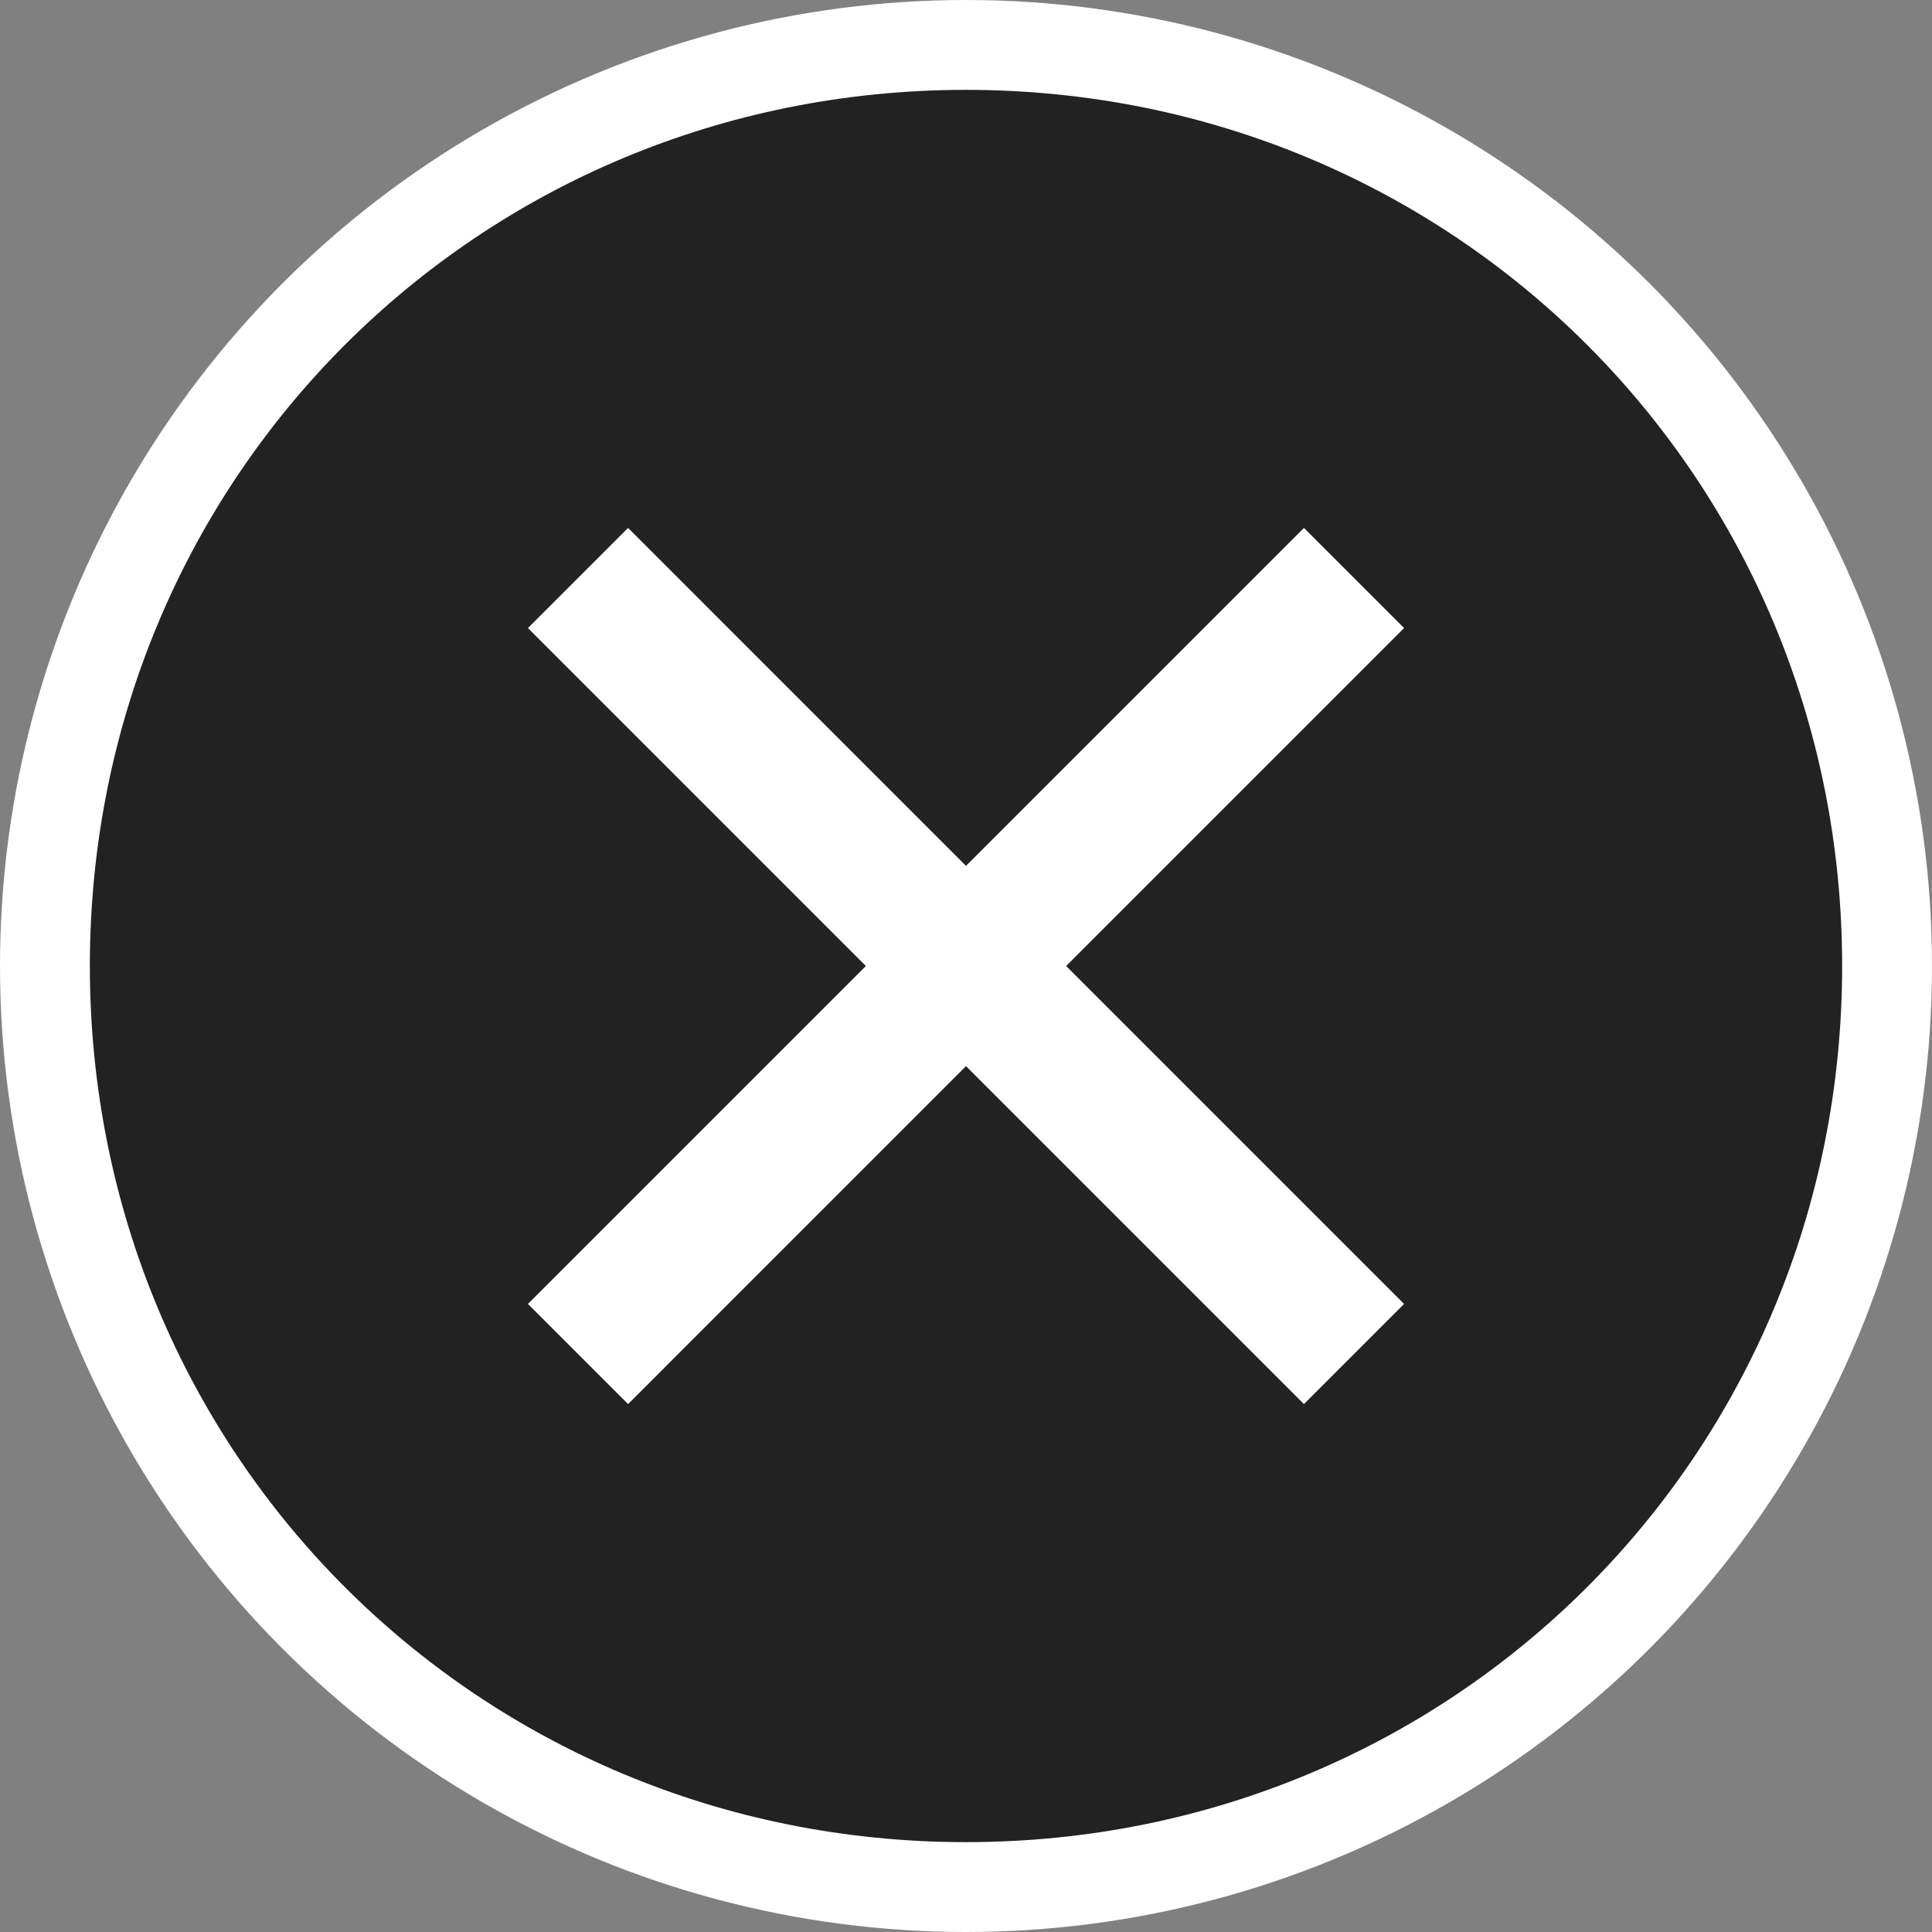 <svg width="76" height="76" viewBox="0 0 76 76" fill="none" xmlns="http://www.w3.org/2000/svg">
<rect x="0" y="0" width="76" height="76" fill="#808080" stroke="none"/>
<g clip-path="url(#clip0_2278_10697)">
<circle cx="38" cy="38" r="38" fill="white"/>
<path d="M38 3.535C18.798 3.535 3.535 18.798 3.535 38C3.535 57.202 18.798 72.465 38 72.465C57.202 72.465 72.465 57.202 72.465 38C72.465 18.798 57.202 3.535 38 3.535ZM51.294 55.233L38 41.939L24.707 55.233L20.768 51.294L34.061 38L20.768 24.706L24.707 20.767L38 34.061L51.294 20.767L55.233 24.706L41.939 38L55.233 51.294L51.294 55.233Z" fill="#222222"/>
</g>
<defs>
<clipPath id="clip0_2278_10697">
<rect width="76" height="76" fill="white"/>
</clipPath>
</defs>
</svg>
